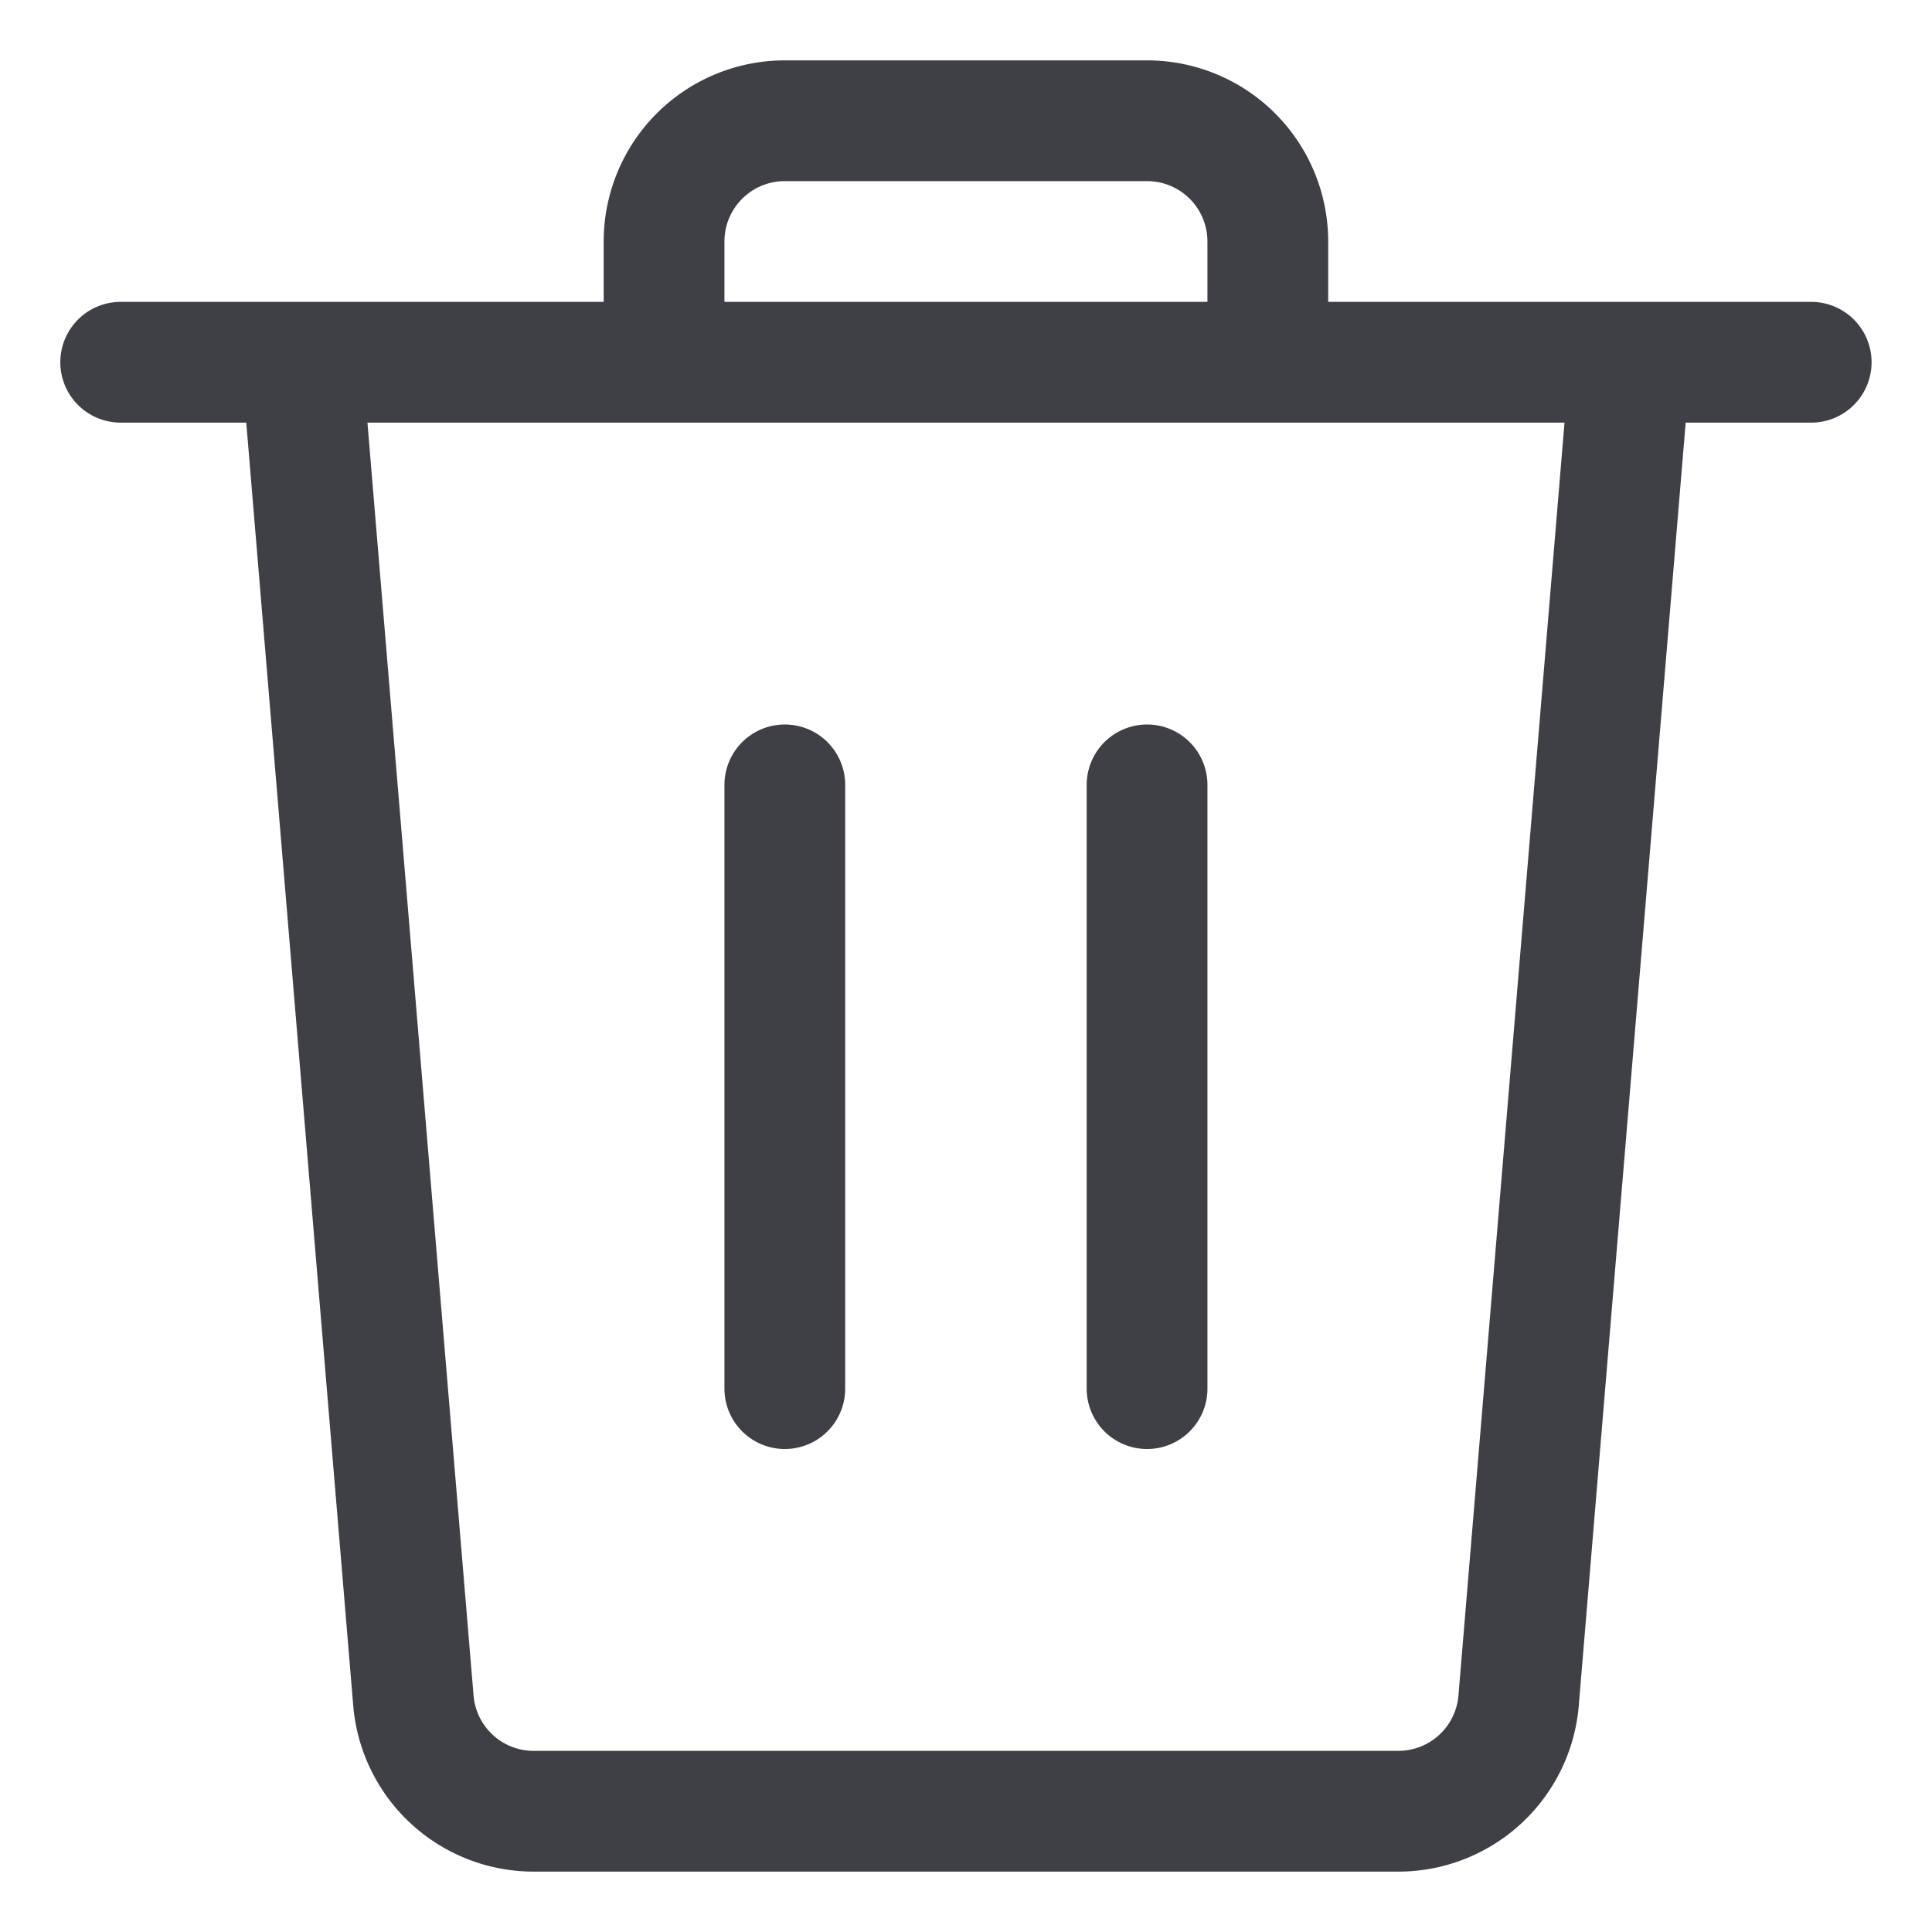 <svg xmlns="http://www.w3.org/2000/svg" width="32" height="32" fill="none" viewBox="0 0 32 32">
  <path stroke="#3F3F46" stroke-linecap="round" stroke-linejoin="round" stroke-width="2"
    d="M1.999 6h28M10.999 6V4a2 2 0 0 1 2-2h6a2 2 0 0 1 2 2v2M12.999 23V13M18.999 23V13M4.999 6l1.848 22.165A2 2 0 0 0 8.84 30H23.16a2 2 0 0 0 1.993-1.835L27 6" />
</svg>